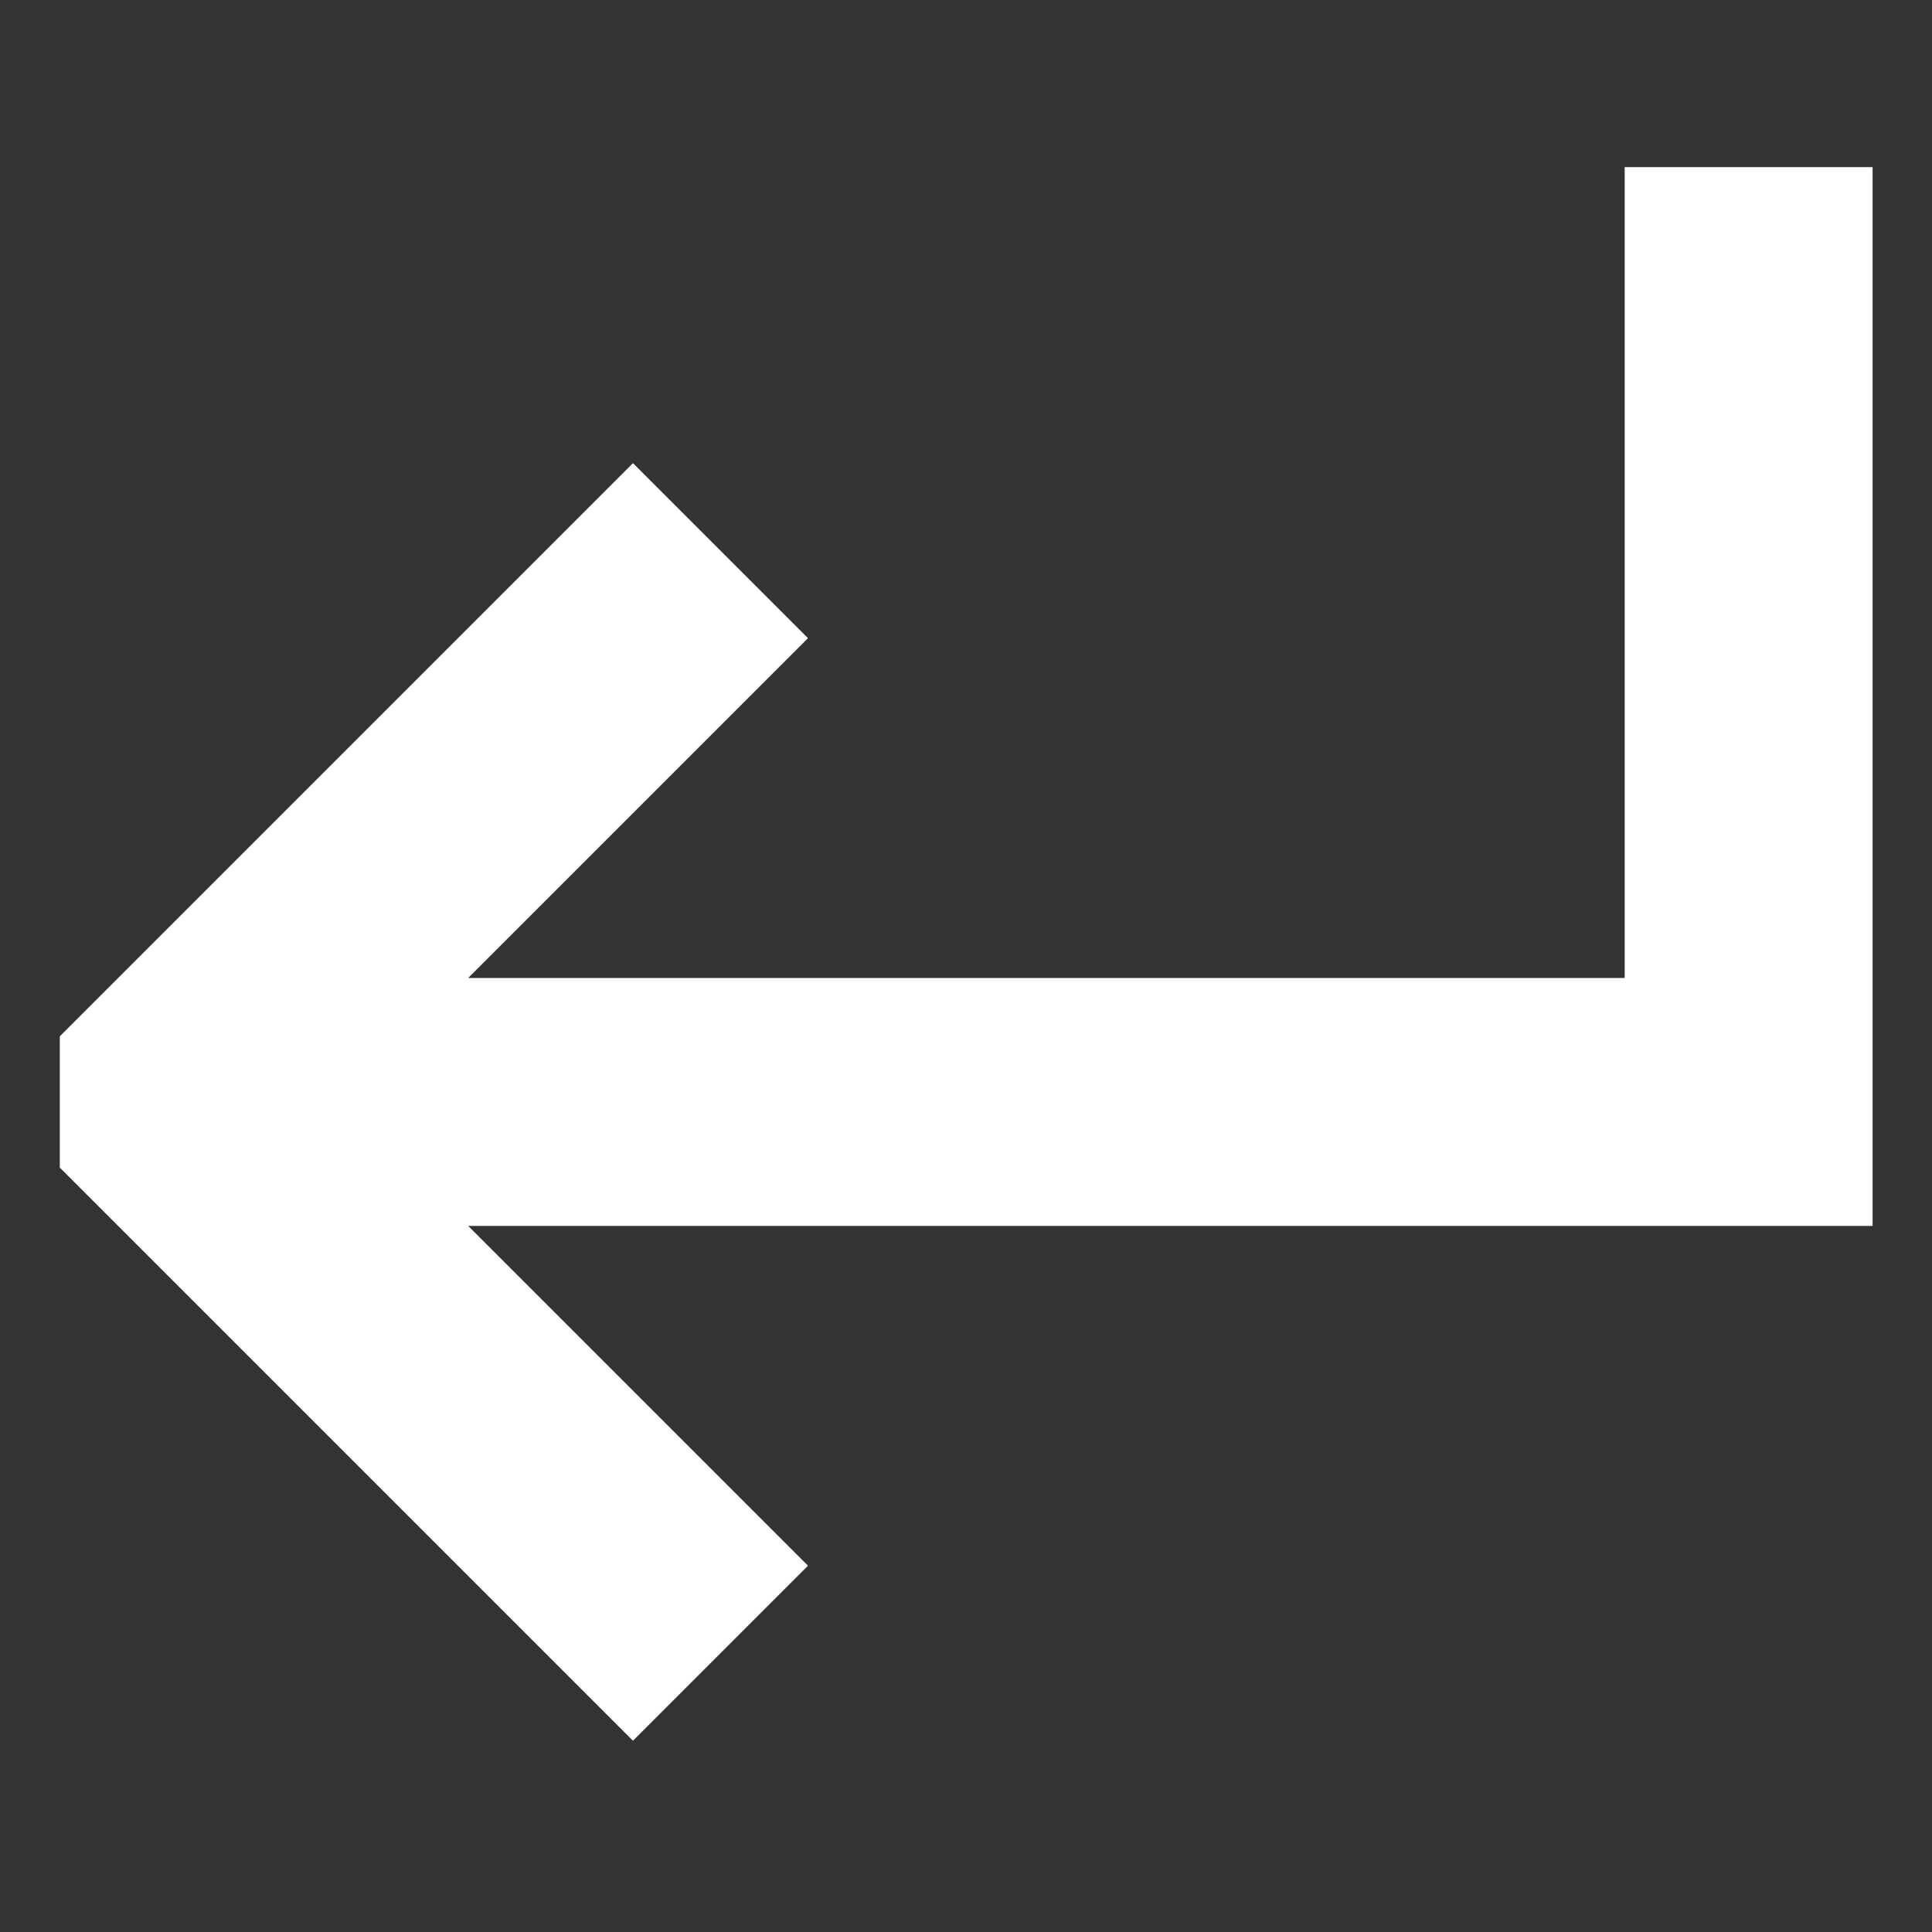 <?xml version="1.0" encoding="UTF-8" standalone="no"?>
<!-- Created with Inkscape (http://www.inkscape.org/) -->

<svg
   xmlns:dc="http://purl.org/dc/elements/1.1/"
   xmlns:cc="http://creativecommons.org/ns#"
   xmlns:rdf="http://www.w3.org/1999/02/22-rdf-syntax-ns#"
   xmlns:svg="http://www.w3.org/2000/svg"
   xmlns="http://www.w3.org/2000/svg"
   xmlns:sodipodi="http://sodipodi.sourceforge.net/DTD/sodipodi-0.dtd"
   xmlns:inkscape="http://www.inkscape.org/namespaces/inkscape"
   width="40"
   height="40"
   viewBox="0 0 40 40"
   id="svg2"
   version="1.1"
   inkscape:version="0.91 r13725"
   sodipodi:docname="enter.svg">
  <rect x="0" y="0" width="40" height="40" fill="#333333" stroke="none"/>
  <defs
     id="defs4" />
  <sodipodi:namedview
     id="base"
     pagecolor="#ffffff"
     bordercolor="#666666"
     borderopacity="1.0"
     inkscape:pageopacity="0.0"
     inkscape:pageshadow="2"
     inkscape:zoom="7.9195959"
     inkscape:cx="45.492764"
     inkscape:cy="14.132307"
     inkscape:document-units="px"
     inkscape:current-layer="layer1"
     showgrid="false"
     fit-margin-top="0"
     fit-margin-left="0"
     fit-margin-right="0"
     fit-margin-bottom="0"
     units="px"
     inkscape:window-width="1366"
     inkscape:window-height="706"
     inkscape:window-x="0"
     inkscape:window-y="0"
     inkscape:window-maximized="1" />
  <g
     inkscape:label="Layer 1"
     inkscape:groupmode="layer"
     id="layer1"
     transform="translate(-3.966,3.66)">
    <g
       transform="matrix(1.546,0,0,1.546,-6.991,-25.593)"
       style="font-style:normal;font-weight:normal;font-size:40px;line-height:125%;font-family:sans-serif;letter-spacing:0px;word-spacing:9.57px;fill:#ffffff;fill-opacity:1;stroke:#ffffff;stroke-width:0;stroke-linecap:butt;stroke-linejoin:miter;stroke-miterlimit:4;stroke-dasharray:none;stroke-opacity:1"
       id="flowRoot4177">
      <path
         d="m 32.166,30.604 -18.809,0 4.551,4.551 -2.344,2.344 -7.676,-7.676 0,-1.758 7.676,-7.676 2.344,2.344 -4.551,4.551 15.488,0 0,-10.859 3.32,0 0,14.18 z"
         style="stroke:#ffffff;stroke-width:0;stroke-miterlimit:4;stroke-dasharray:none;stroke-opacity:1;fill:#ffffff"
         id="path4186"
         inkscape:connector-curvature="0" />
    </g>
  </g>
</svg>
